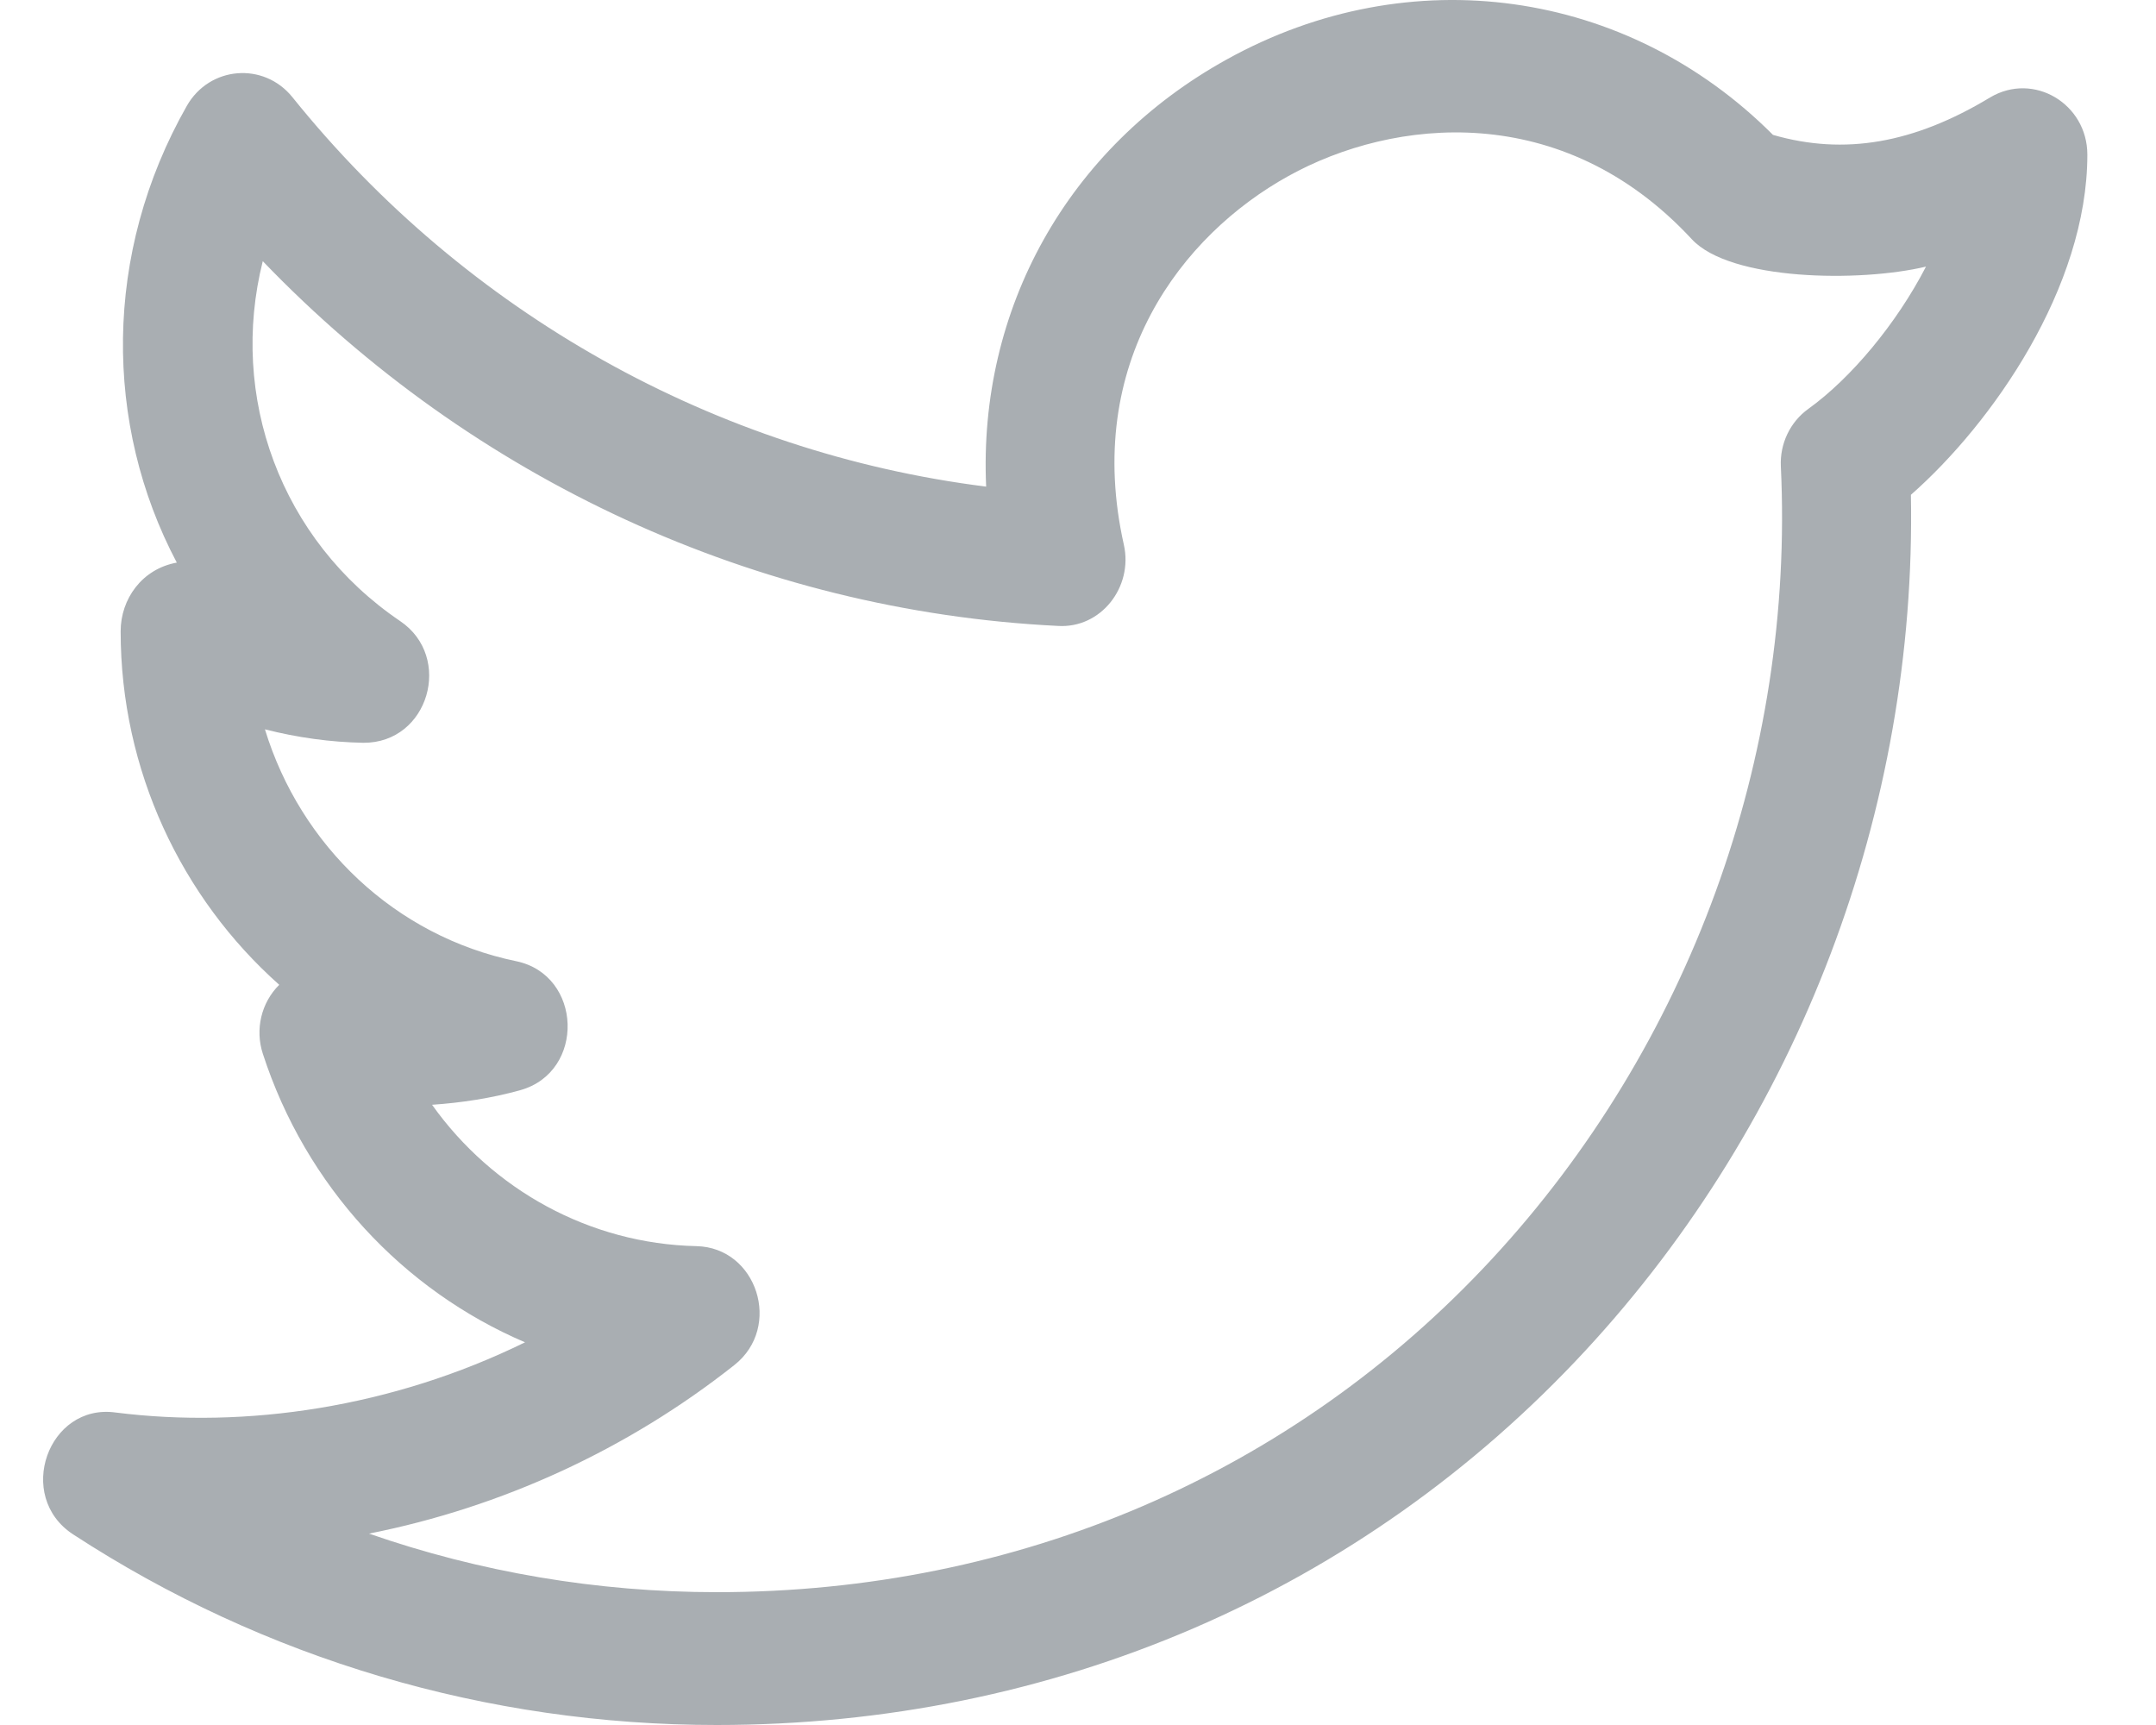 <svg width="25" height="20" viewBox="0 0 25 20" fill="none" xmlns="http://www.w3.org/2000/svg">
<path fill-rule="evenodd" clip-rule="evenodd" d="M0.848 17.79C3.066 19.236 5.646 20 8.311 20C12.213 20 15.789 18.459 18.381 15.662C20.861 12.985 22.226 9.388 22.158 5.737C23.098 4.911 24.204 3.332 24.204 1.793C24.204 1.204 23.581 0.829 23.076 1.13C22.193 1.663 21.387 1.803 20.559 1.564C18.867 -0.131 16.349 -0.488 14.227 0.688C12.373 1.713 11.342 3.59 11.435 5.642C8.302 5.249 5.408 3.635 3.39 1.126C3.059 0.716 2.43 0.765 2.166 1.228C1.194 2.939 1.204 4.922 2.05 6.523C1.647 6.596 1.399 6.944 1.399 7.32C1.399 8.929 2.103 10.409 3.238 11.418C3.027 11.627 2.957 11.938 3.047 12.215C3.546 13.755 4.675 14.96 6.088 15.563C4.552 16.317 2.853 16.568 1.341 16.377C0.558 16.268 0.172 17.349 0.848 17.79ZM8.516 15.826C9.075 15.384 8.778 14.463 8.075 14.448C6.838 14.421 5.711 13.794 5.01 12.809C5.348 12.786 5.698 12.733 6.032 12.64C6.791 12.429 6.755 11.303 5.984 11.144C4.583 10.854 3.485 9.806 3.072 8.456C3.449 8.552 3.832 8.605 4.214 8.612C4.972 8.616 5.258 7.618 4.64 7.201C3.248 6.258 2.654 4.593 3.047 3.028C5.479 5.56 8.777 7.085 12.266 7.257C12.766 7.289 13.141 6.806 13.032 6.317C12.558 4.205 13.705 2.725 14.938 2.042C16.157 1.365 18.116 1.154 19.617 2.773C20.063 3.256 21.568 3.274 22.333 3.091C21.99 3.755 21.462 4.386 20.968 4.741C20.757 4.893 20.637 5.145 20.65 5.409C20.81 8.778 19.589 12.128 17.298 14.599C14.991 17.089 11.8 18.46 8.312 18.46C6.925 18.46 5.564 18.228 4.279 17.781C5.816 17.476 7.276 16.807 8.516 15.826Z" fill="#A9AEB2"/>
</svg>
